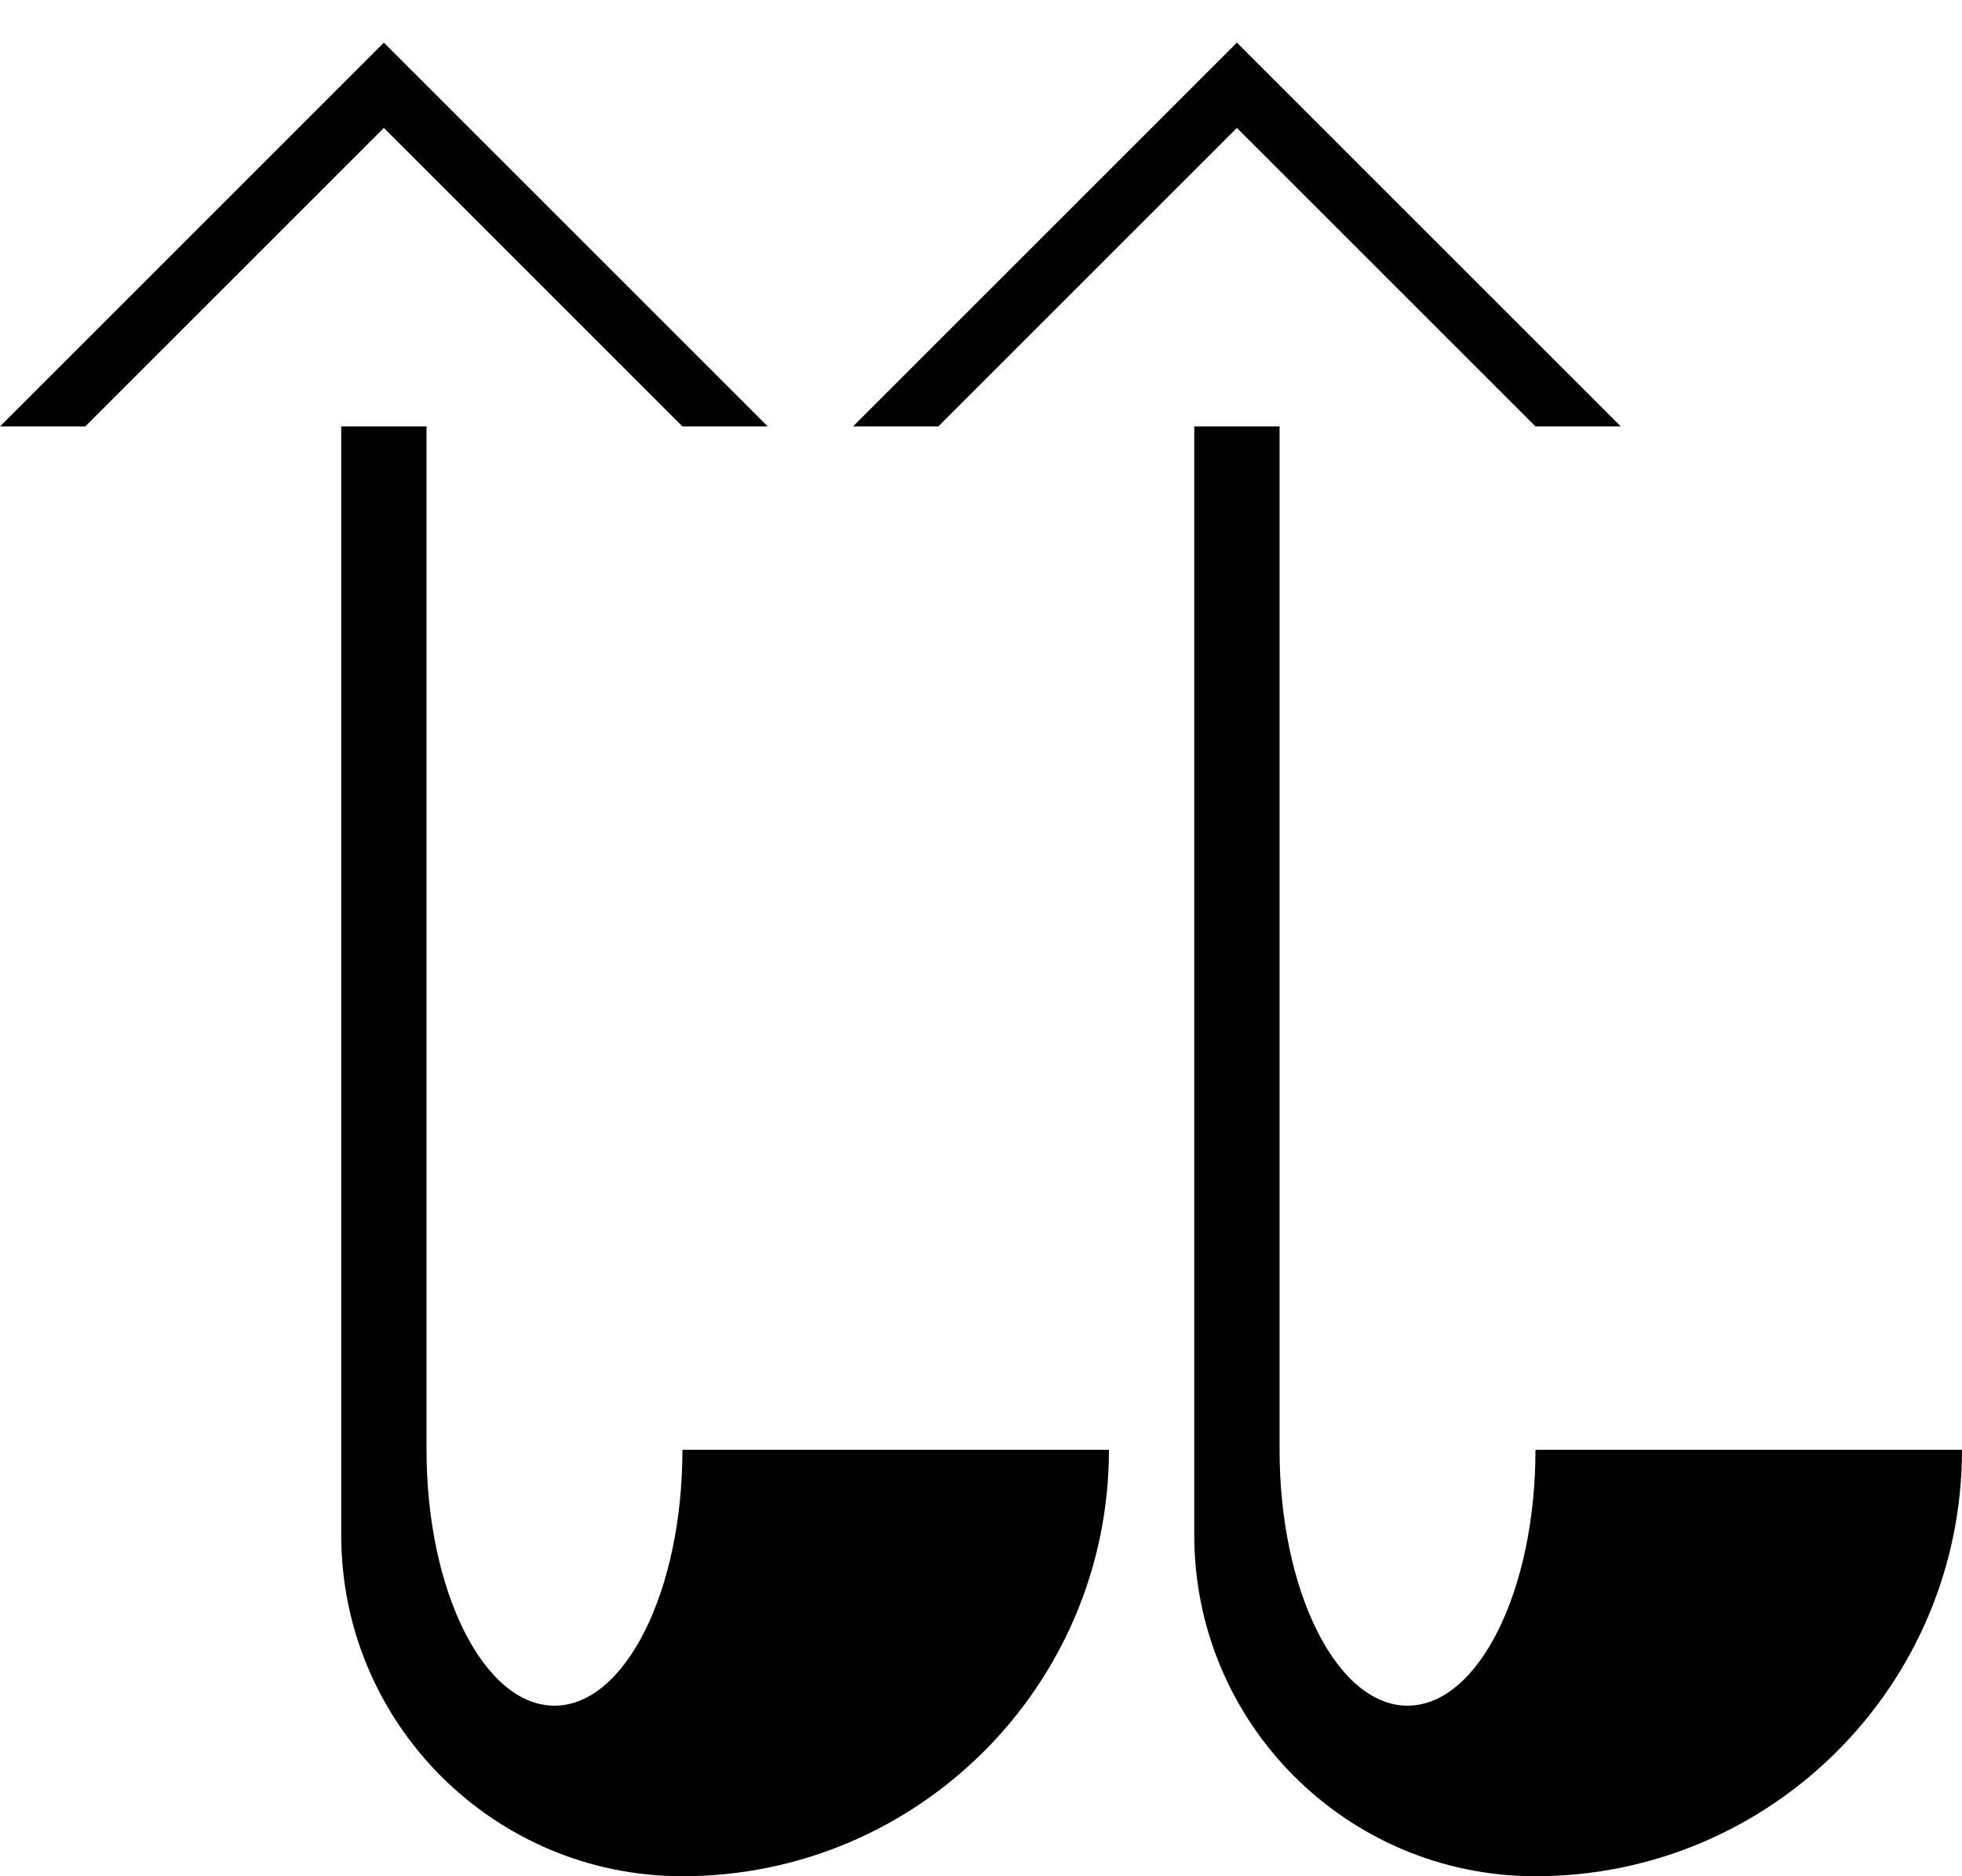 <?xml version="1.0" encoding="UTF-8" standalone="no"?>
<svg
   xmlns:dc="http://purl.org/dc/elements/1.1/"
   xmlns:cc="http://creativecommons.org/ns#"
   xmlns:rdf="http://www.w3.org/1999/02/22-rdf-syntax-ns#"
   xmlns:svg="http://www.w3.org/2000/svg"
   xmlns="http://www.w3.org/2000/svg"
   xmlns:sodipodi="http://sodipodi.sourceforge.net/DTD/sodipodi-0.dtd"
   xmlns:inkscape="http://www.inkscape.org/namespaces/inkscape"
   version="1.0"
   width="23"
   height="22"
   id="svg2"
   inkscape:version="0.47 r22583"
   sodipodi:docname="02-08-013-01-04-03.svg">
  <defs
     id="defs16">
    <inkscape:perspective
       sodipodi:type="inkscape:persp3d"
       inkscape:vp_x="0 : 23 : 1"
       inkscape:vp_y="0 : 1000 : 0"
       inkscape:vp_z="36 : 23 : 1"
       inkscape:persp3d-origin="18 : 15.333333 : 1"
       id="perspective18" />
  </defs>
  <sodipodi:namedview
     pagecolor="#ffffff"
     bordercolor="#666666"
     borderopacity="1"
     objecttolerance="10"
     gridtolerance="10"
     guidetolerance="10"
     inkscape:pageopacity="0"
     inkscape:pageshadow="2"
     inkscape:window-width="964"
     inkscape:window-height="721"
     id="namedview14"
     showgrid="true"
     inkscape:zoom="16.300086"
     inkscape:cx="11.5"
     inkscape:cy="11"
     inkscape:window-x="365"
     inkscape:window-y="0"
     inkscape:window-maximized="0"
     inkscape:current-layer="svg2"
     showborder="true">
    <inkscape:grid
       type="xygrid"
       id="grid2824"
       empspacing="5"
       visible="true"
       enabled="true"
       snapvisiblegridlinesonly="true" />
  </sodipodi:namedview>
  <path
     style="fill:#000000;fill-opacity:1;stroke:none"
     d="M 4.5 0.5 L 0 5 L 1 5 L 4.5 1.5 L 8 5 L 9 5 L 4.5 0.5 z "
     id="path2839" />
  <path
     style="fill:#000000;fill-opacity:1;stroke:none"
     d="m 4,5 0,13 c 0,2.209 1.791,4 4,4 2.761,0 5,-2.239 5,-5 L 8,17 C 8,18.657 7.328,20 6.5,20 5.672,20 5,18.657 5,17 L 5,5 4,5 z"
     id="path2816" />
  <path
     id="path3217"
     d="M 14.5,0.5 10,5 11,5 14.5,1.5 18,5 19,5 14.5,0.5 z"
     style="fill:#000000;fill-opacity:1;stroke:none" />
  <path
     id="path3219"
     d="m 14,5 0,13 c 0,2.209 1.791,4 4,4 2.761,0 5,-2.239 5,-5 l -5,0 c 0,1.657 -0.672,3 -1.5,3 C 15.672,20 15,18.657 15,17 L 15,5 14,5 z"
     style="fill:#000000;fill-opacity:1;stroke:none" />
</svg>
